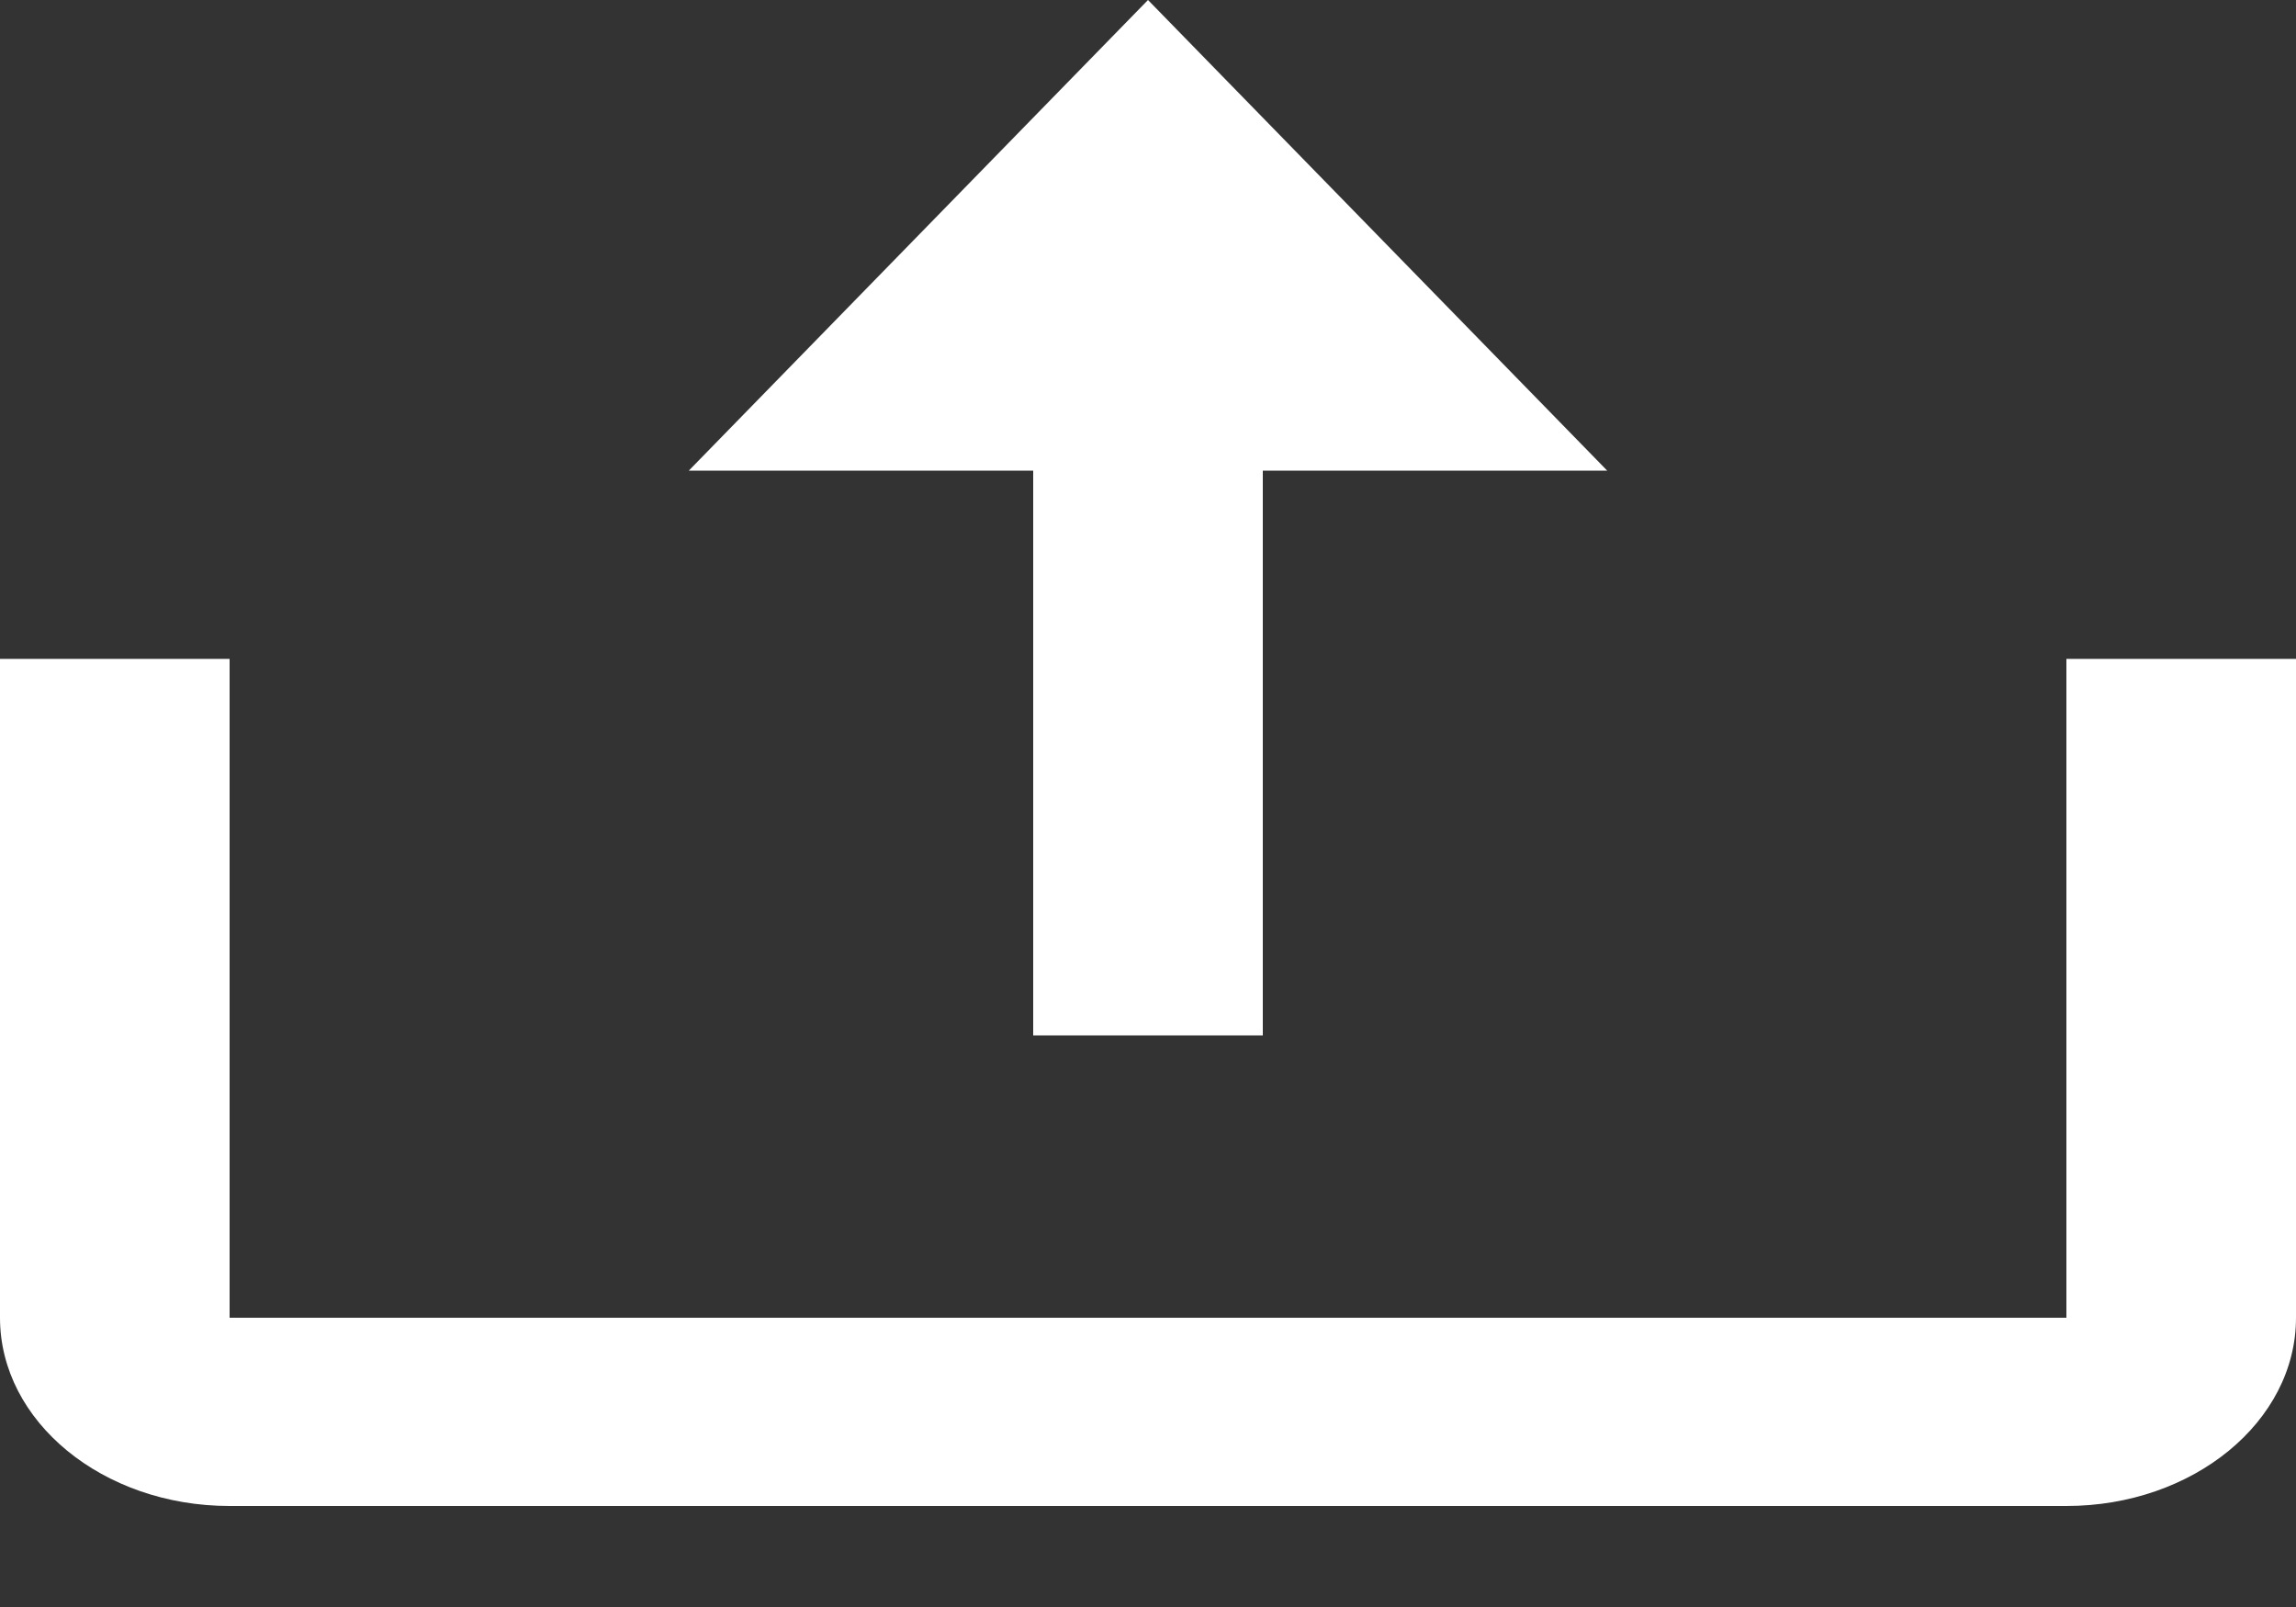 <svg width="20" height="14" viewBox="0 0 20 14" fill="none" xmlns="http://www.w3.org/2000/svg">
<rect x="0" y="0" width="20" height="14" fill="#333333" stroke="none"/>
<path d="M9 9.02H11V4.1H14L10 0L6 4.1H9V9.02Z" fill="white"/>
<path d="M18 11.48H2V5.74H0V11.48C0 12.385 0.897 13.12 2 13.12H18C19.103 13.12 20 12.385 20 11.48V5.74H18V11.48Z" fill="white"/>
</svg>
